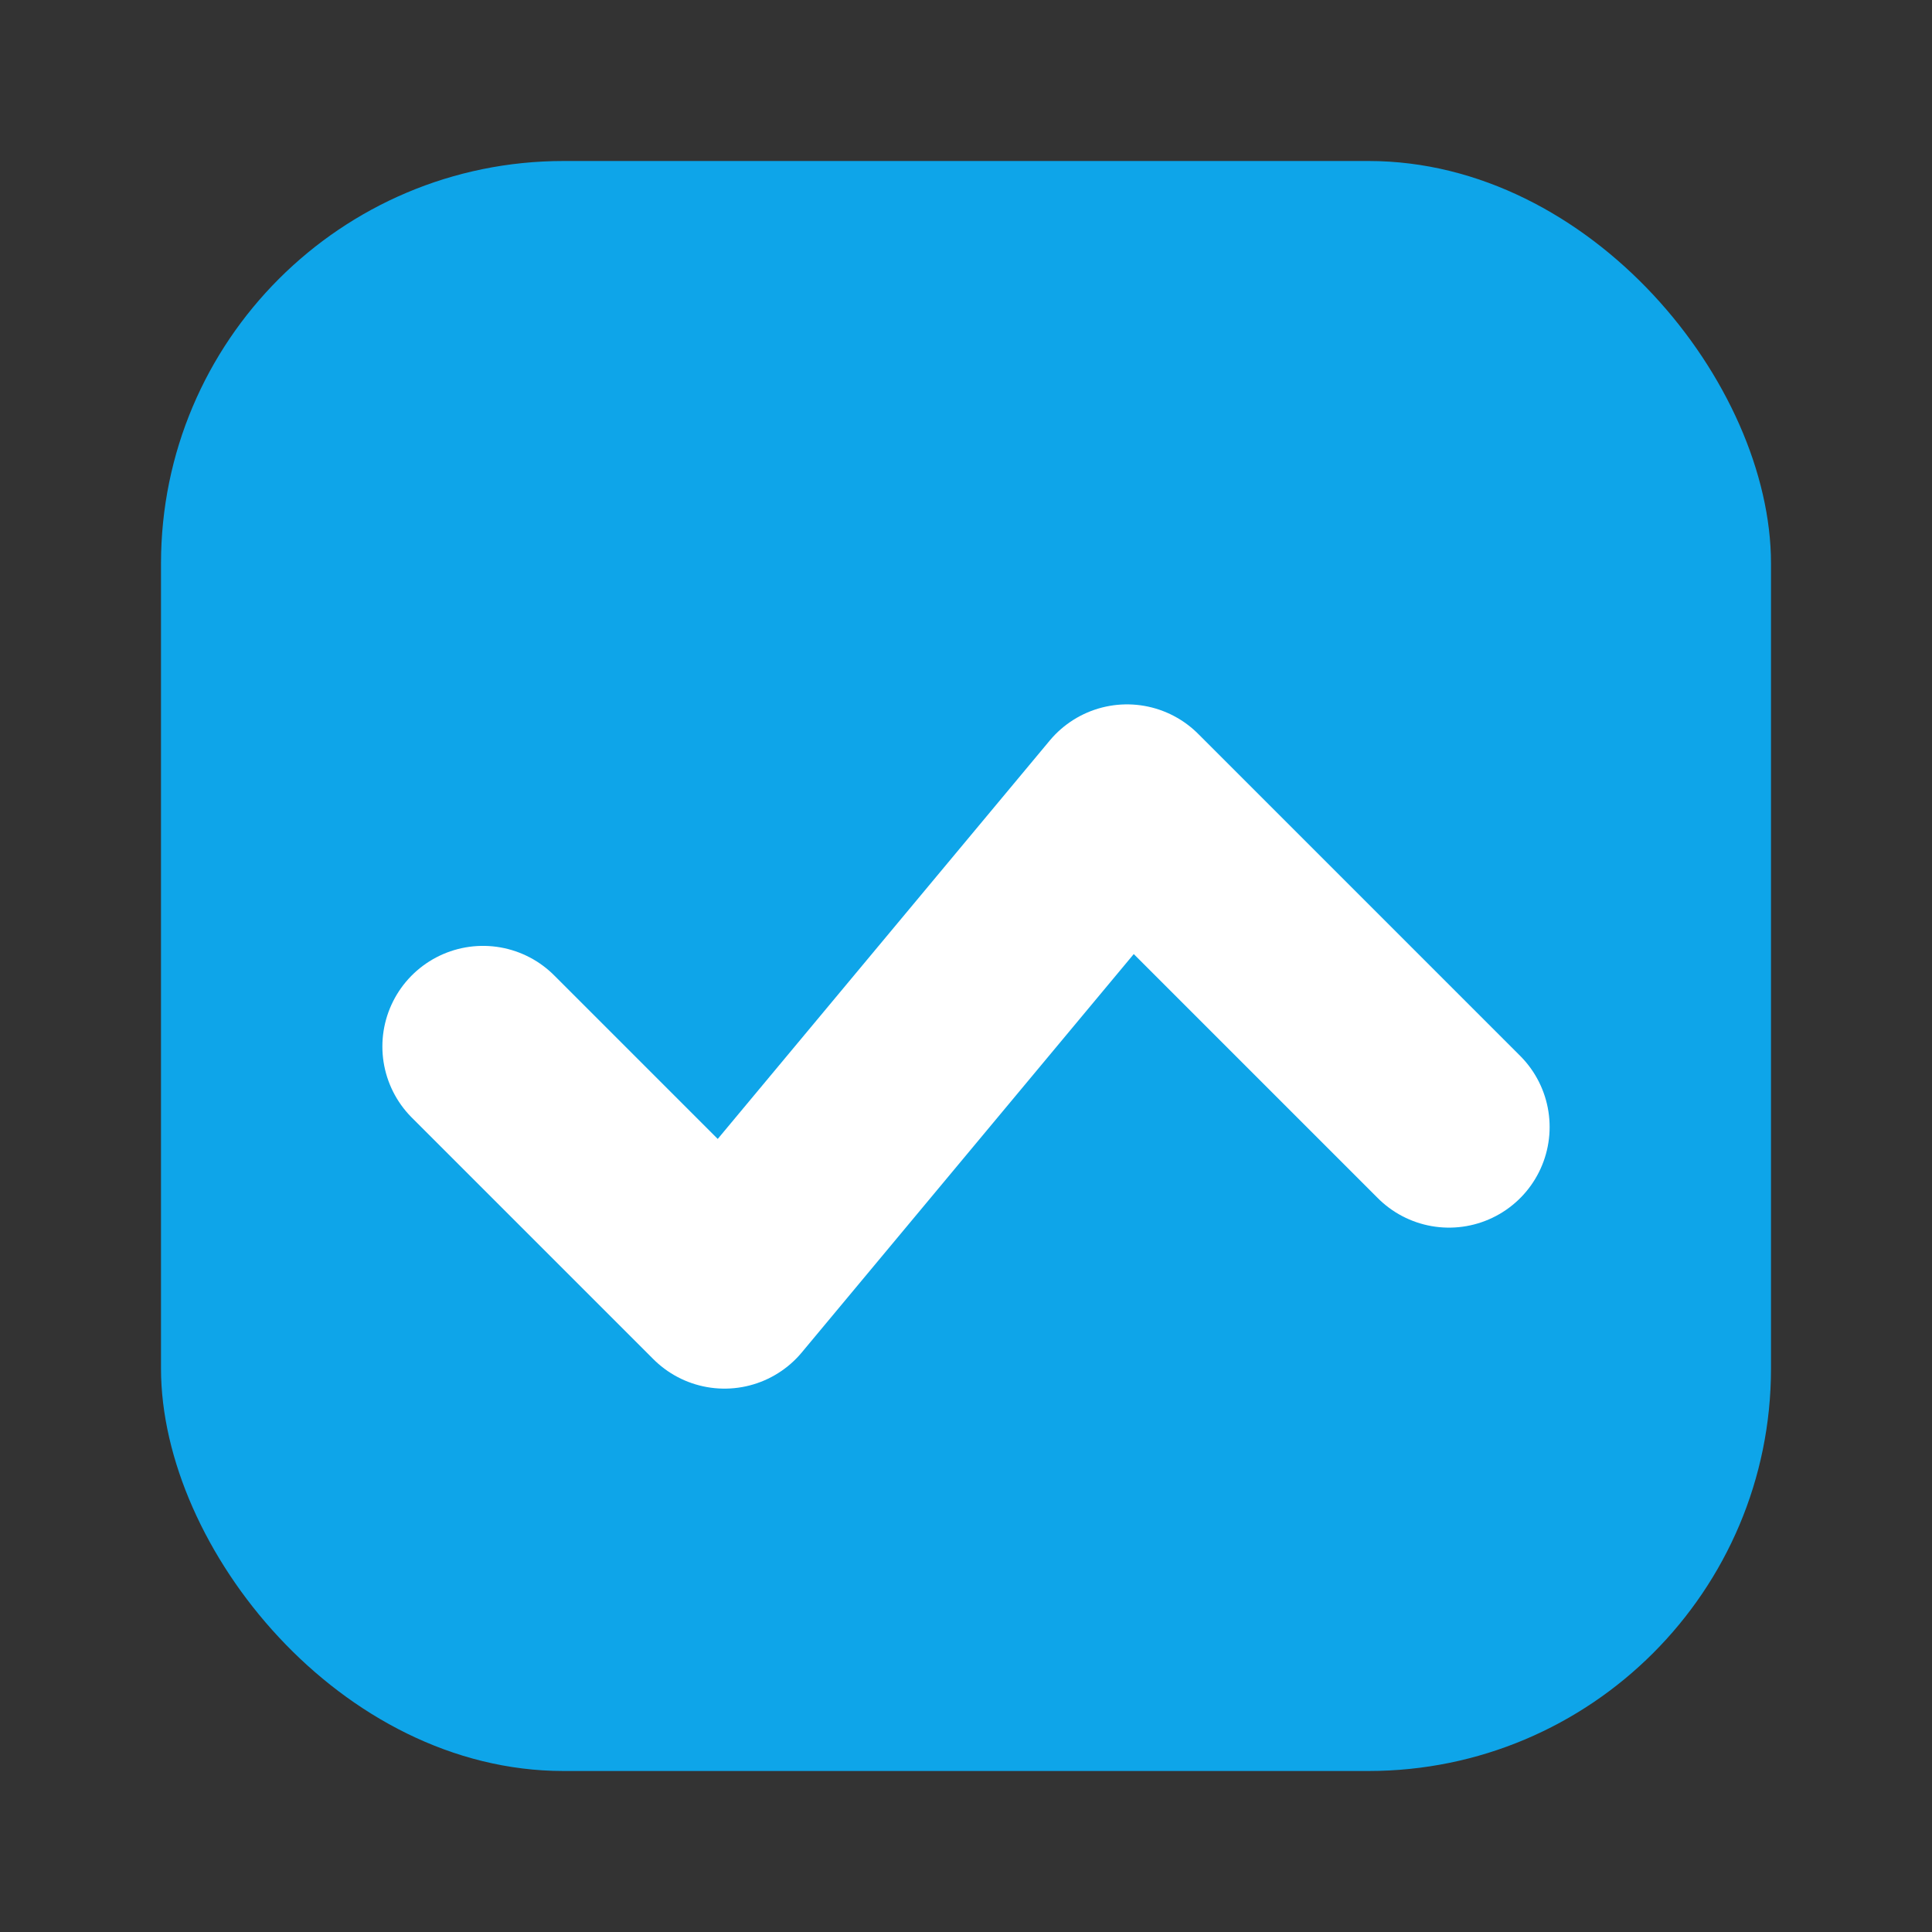 <svg xmlns="http://www.w3.org/2000/svg" viewBox="0 0 24 24">
<rect x="0" y="0" width="24" height="24" fill="#333333" stroke="none"/>
<rect x="2" y="2" width="20" height="20" rx="5" fill="#0ea5e9"/>
<path d="M6 13l3 3 5-6 4 4" fill="none" stroke="#fff" stroke-width="2.5" stroke-linecap="round" stroke-linejoin="round"/>
</svg>